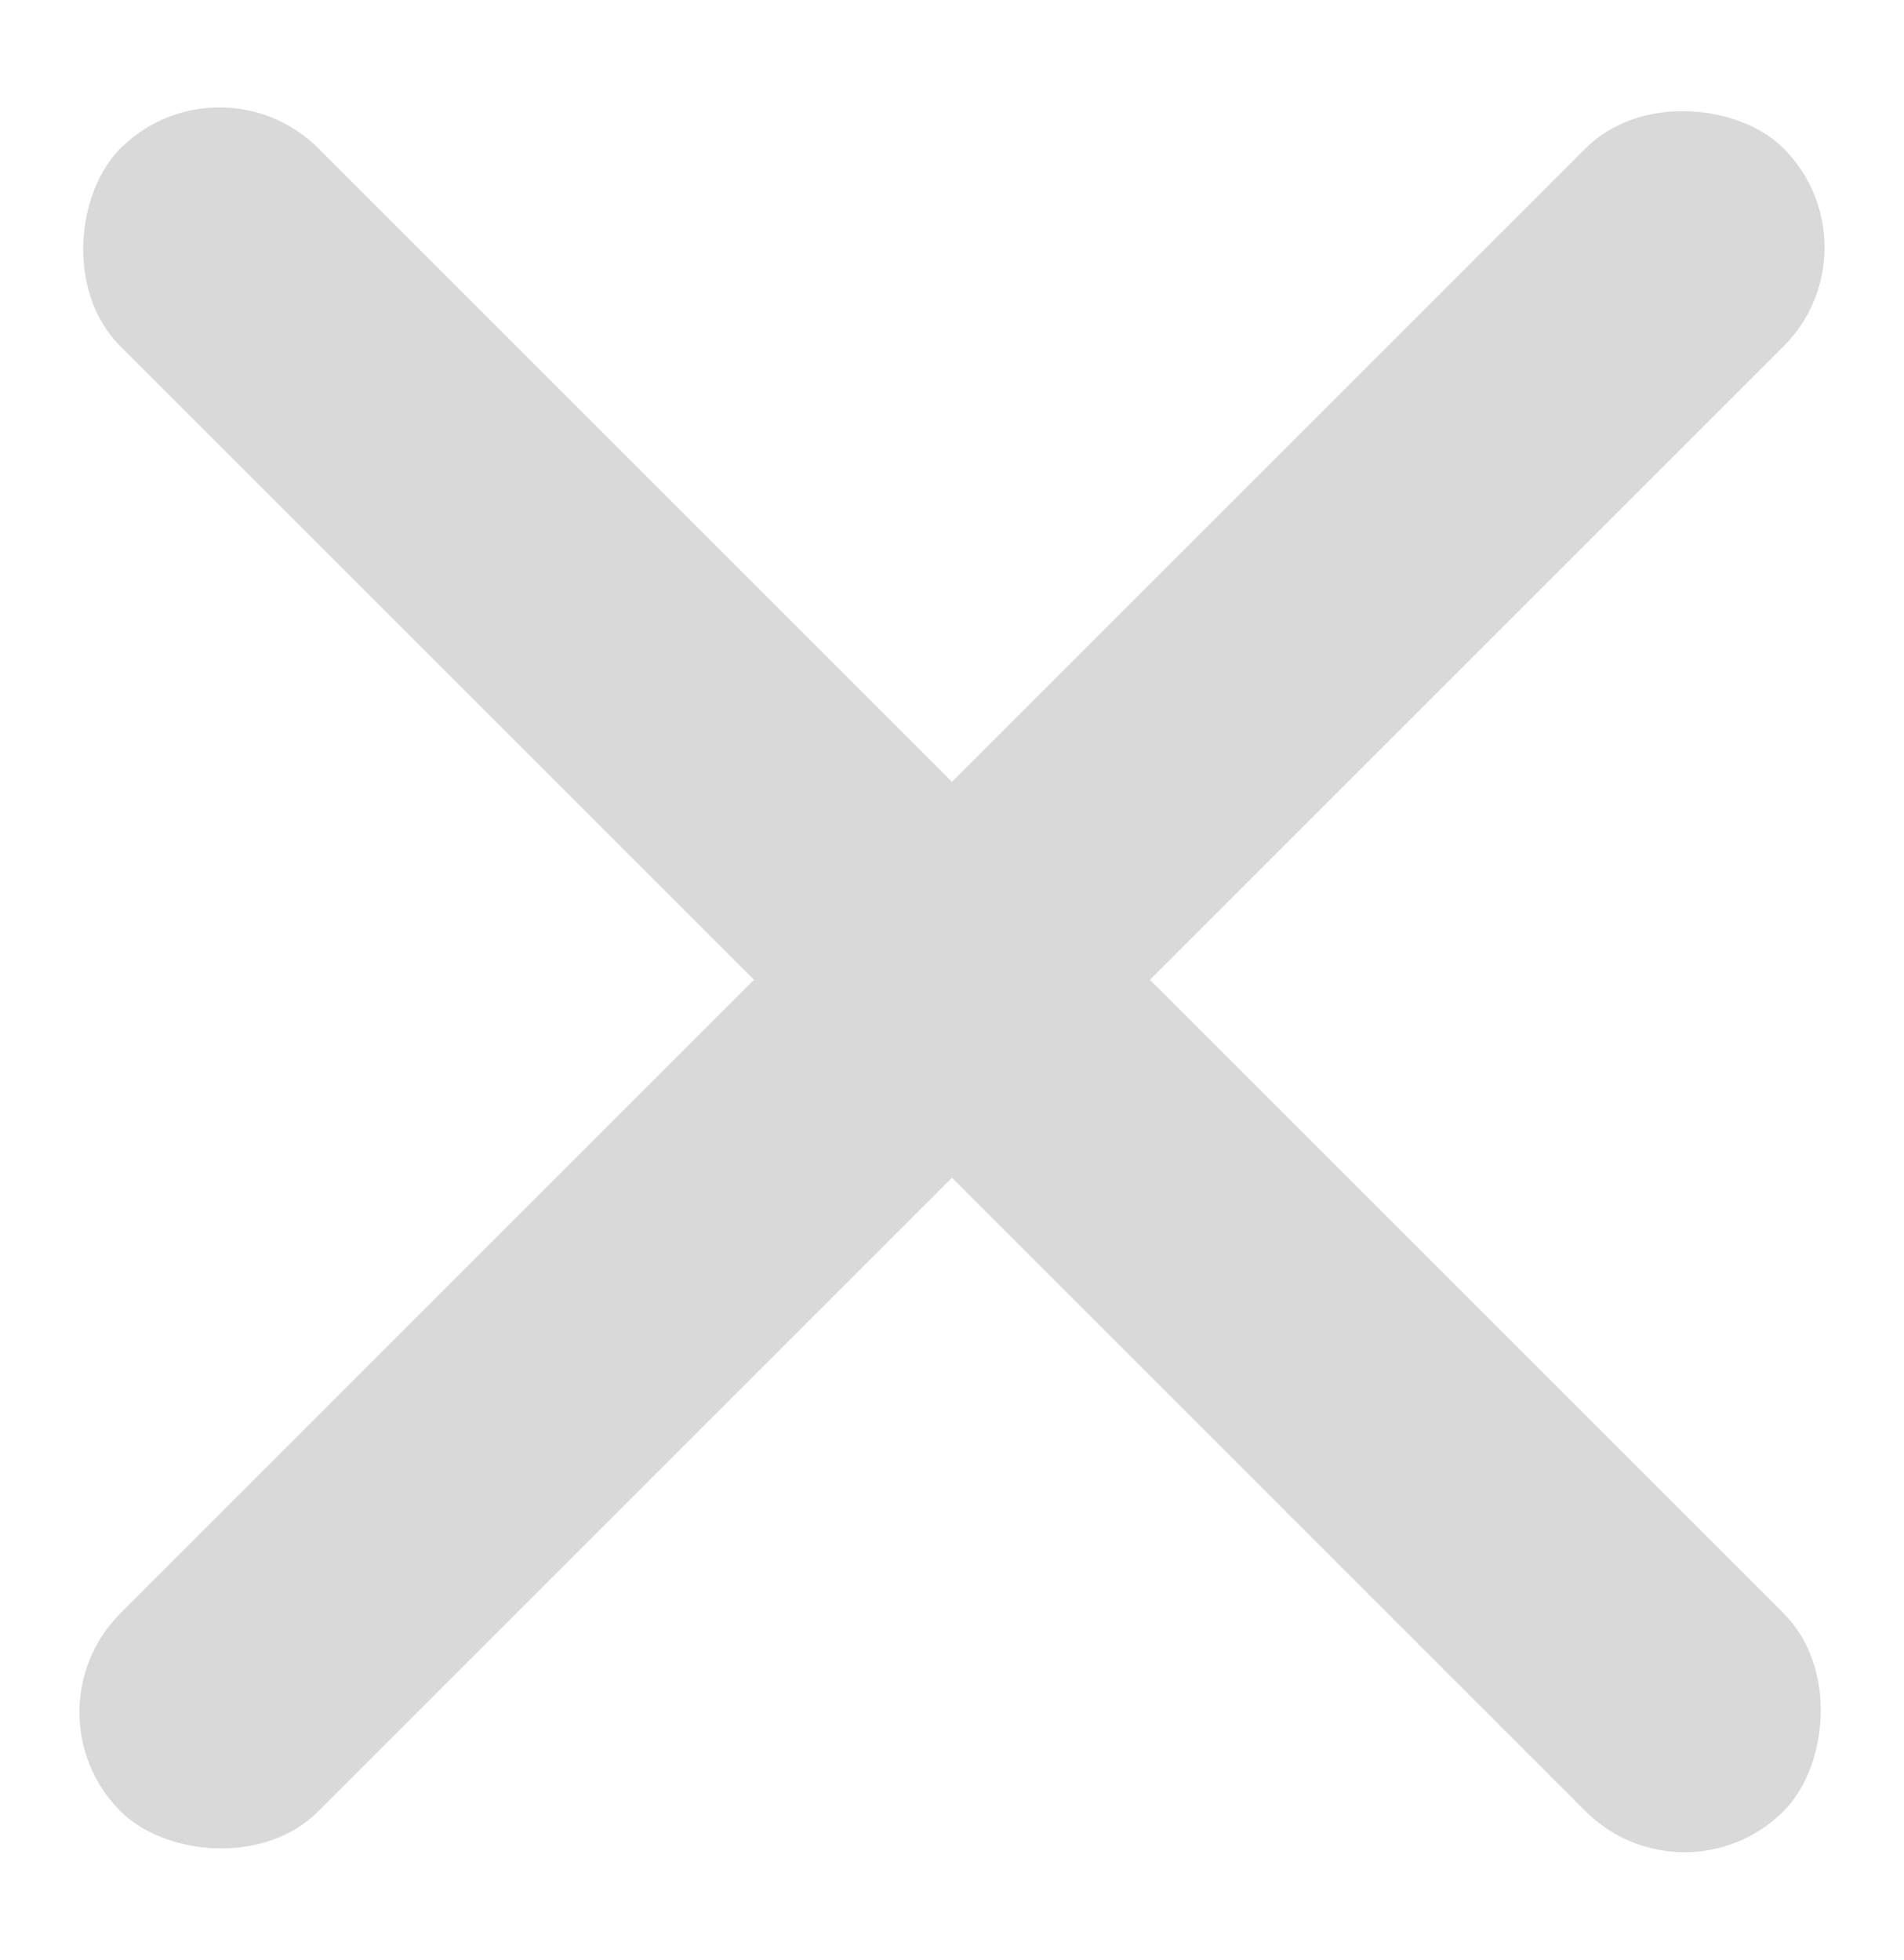 <svg width="34" height="35" viewBox="0 0 34 35" fill="none" xmlns="http://www.w3.org/2000/svg">
<rect x="30.081" y="34.117" width="42" height="5" rx="2.5" transform="rotate(-135 30.081 34.117)" fill="#D9D9D9"/>
<rect x="0.383" y="30.581" width="42" height="5" rx="2.5" transform="rotate(-45 0.383 30.581)" fill="#D9D9D9"/>
</svg>
